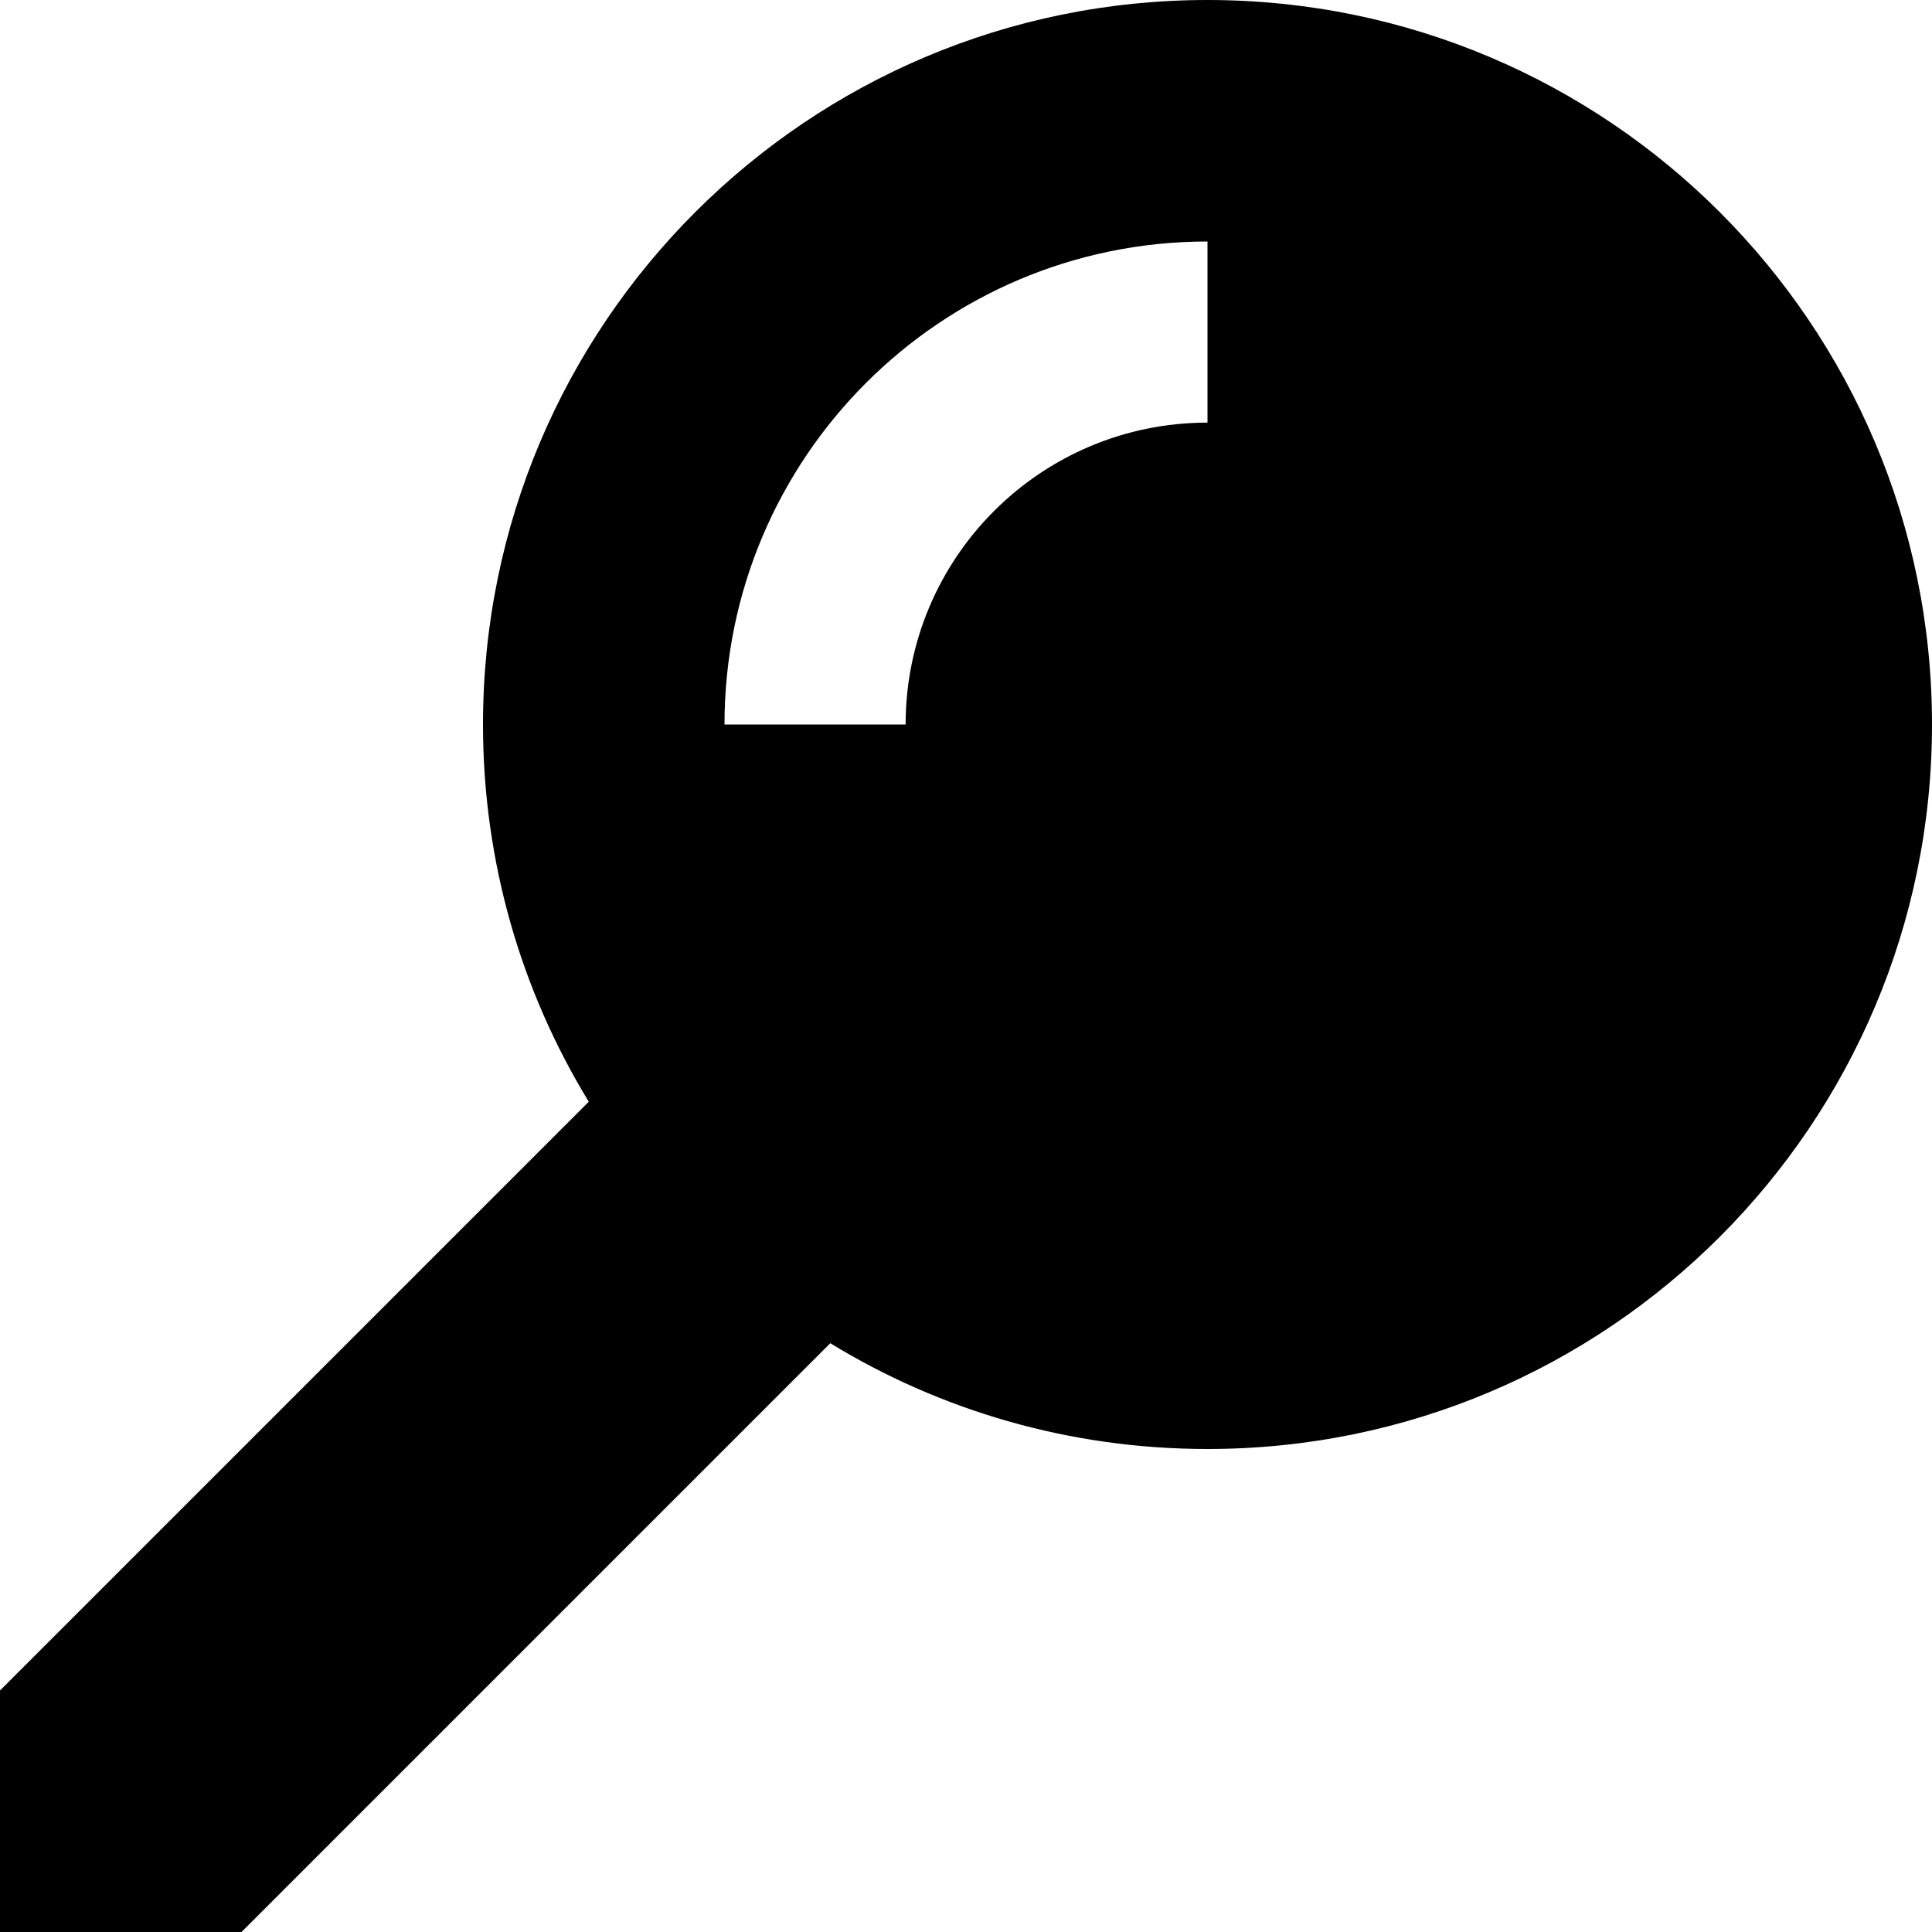 <svg xmlns="http://www.w3.org/2000/svg" fill="none" viewBox="0 0 16 16" id="Pin-2--Streamline-Block-Free">
  <desc>
    Pin 2 Streamline Icon: https://streamlinehq.com
  </desc>
  <path fill="#000000" fill-rule="evenodd" d="M4 6c0 1.144 0.32 2.214 0.876 3.124L0 14v2h2l4.876 -4.876C7.786 11.68 8.856 12 10 12c3.314 0 6 -2.686 6 -6s-2.686 -6 -6 -6C6.686 0 4 2.686 4 6Zm6 -4C7.791 2 6 3.791 6 6h1.5c0 -1.381 1.119 -2.5 2.5 -2.5V2Z" clip-rule="evenodd" stroke-width="1"></path>
</svg>